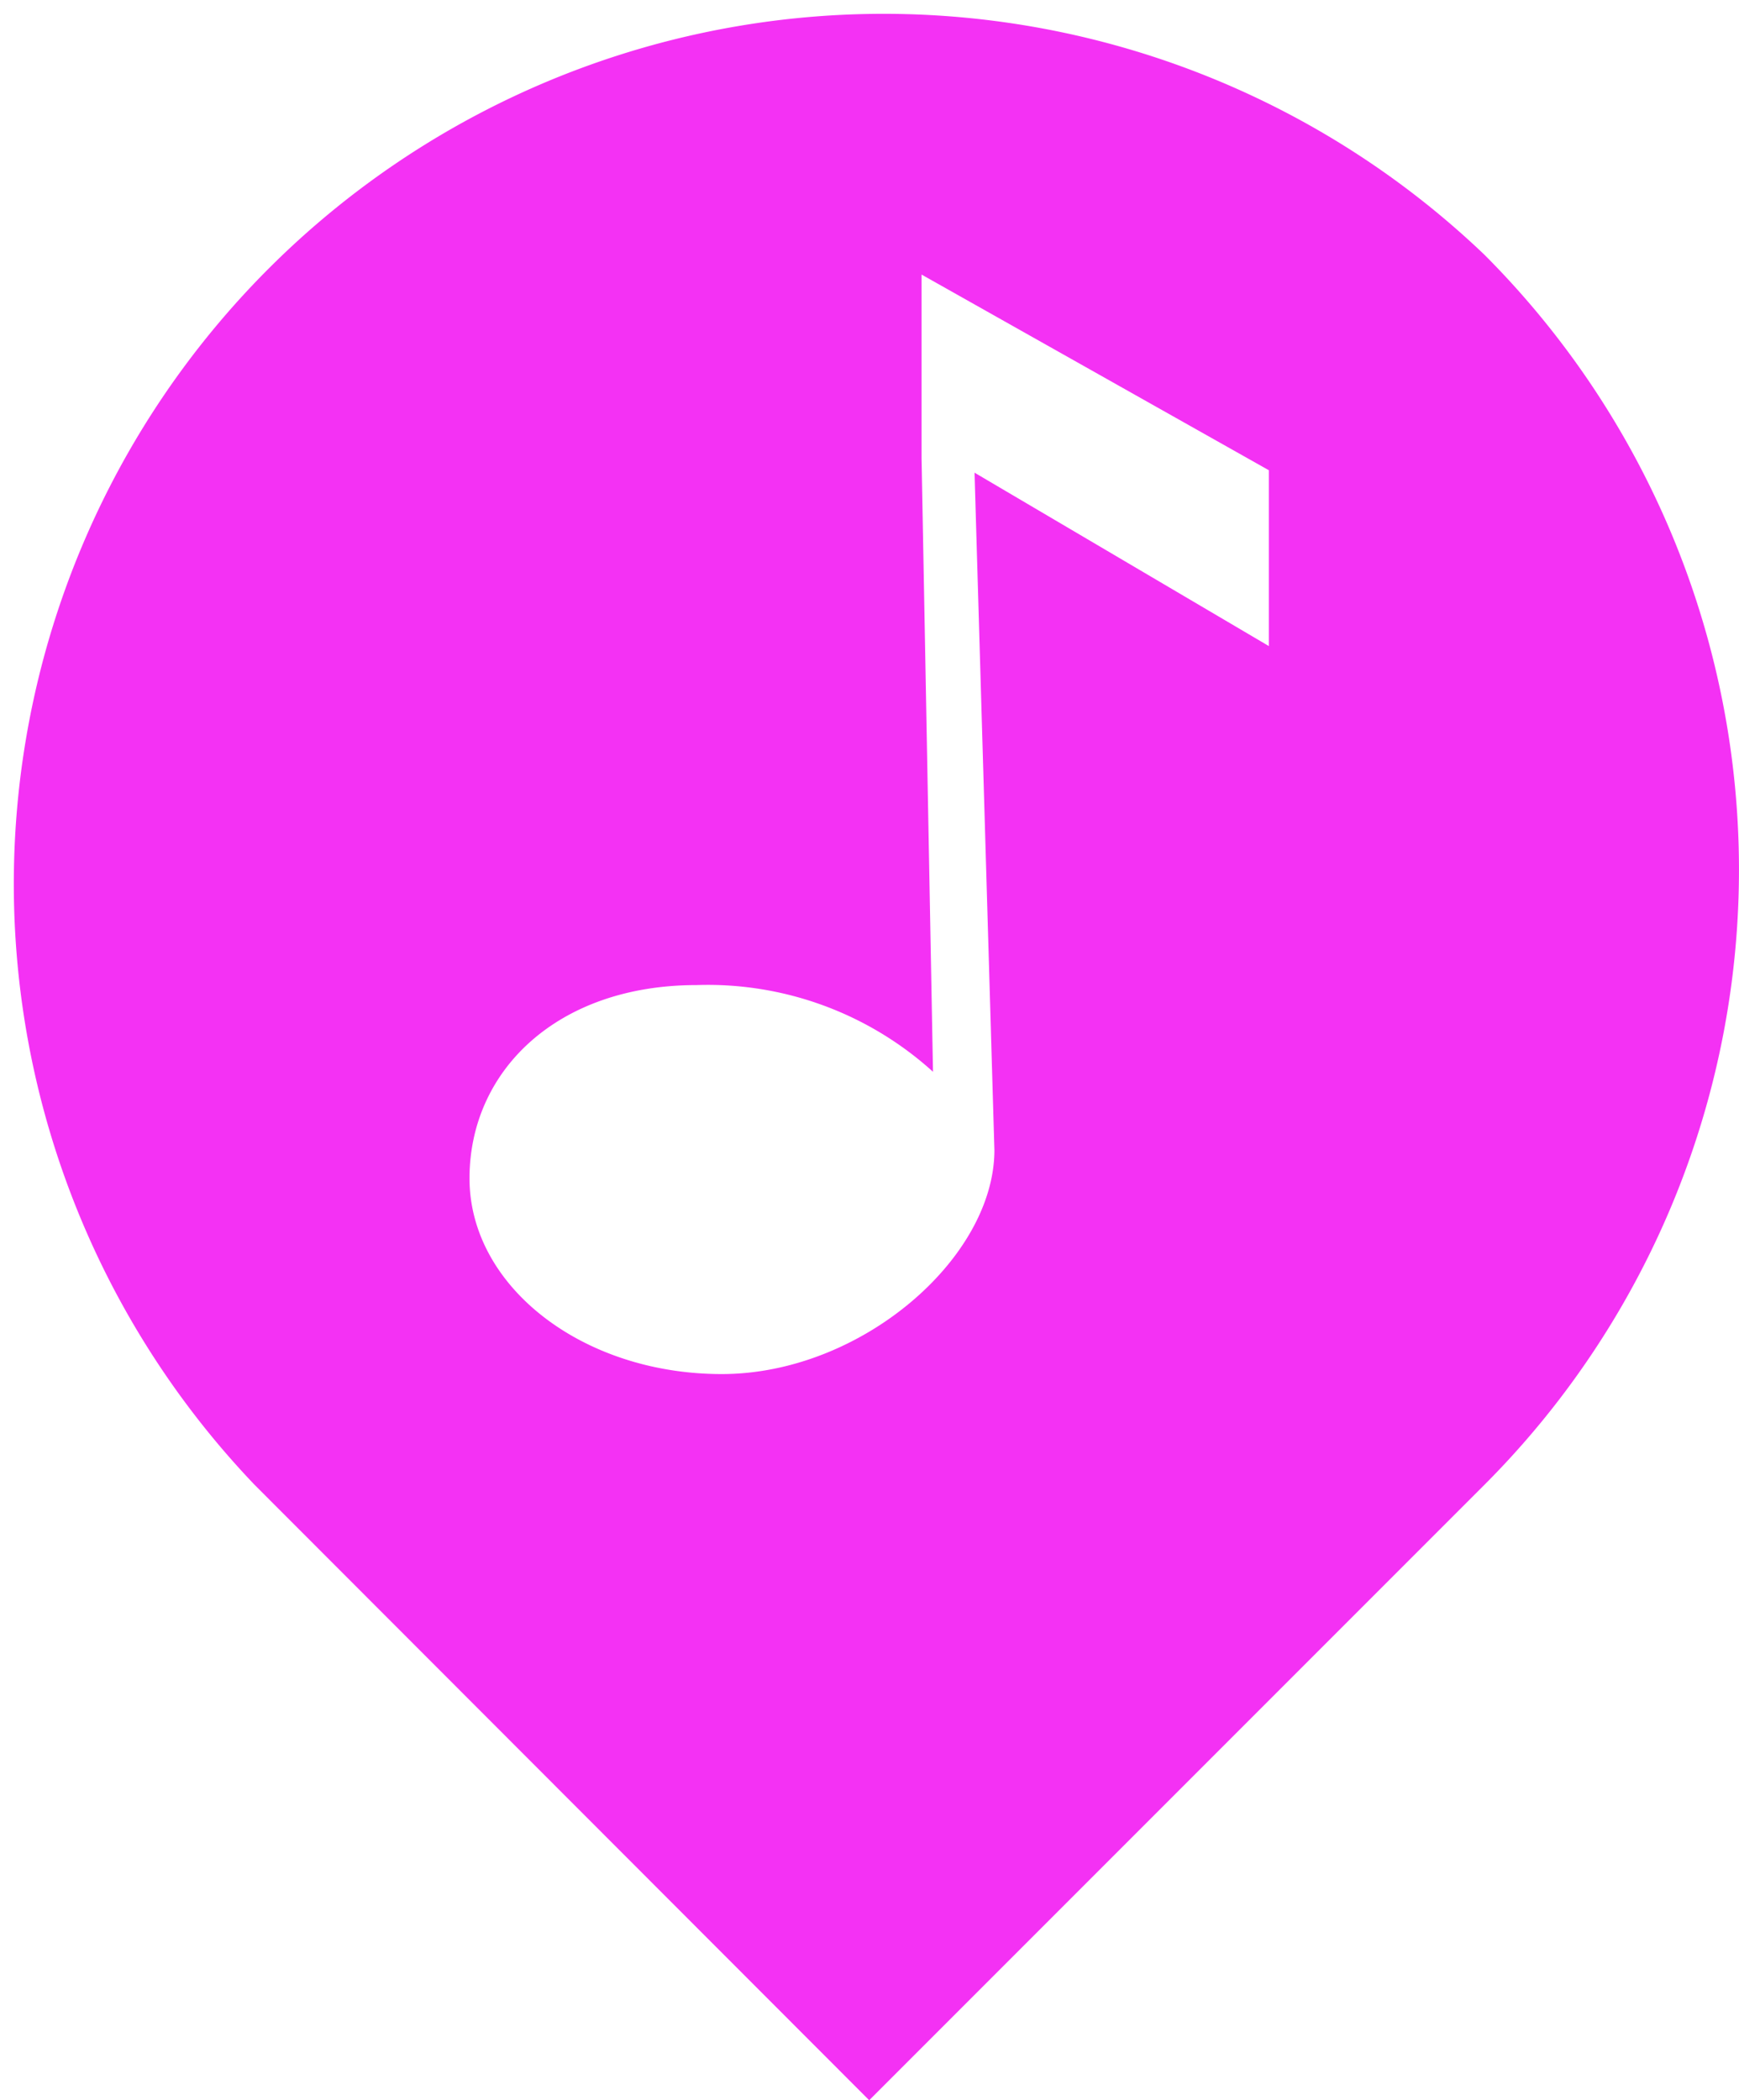 <svg xmlns="http://www.w3.org/2000/svg" viewBox="0 0 28.89 34.88"><defs><style>.cls-1{fill:#f431f4;}</style></defs><title>Audio pointer pinkAsset 19</title><g id="Layer_2" data-name="Layer 2"><g id="front_interface" data-name="front interface"><path class="cls-1" d="M24.66,4.23A14.45,14.45,0,0,0,4.23,24.66L14.44,34.88,24.66,24.66A14.45,14.45,0,0,0,24.66,4.23Zm-3.58,6.5L16.19,7.85l.33,11.25c0,1.79-2.21,3.72-4.53,3.72S7.8,21.36,7.8,19.57s1.46-3.21,3.77-3.21A5.57,5.57,0,0,1,15.5,17.8L15.31,7.61V4.56l5.77,3.25Z"/></g></g></svg>